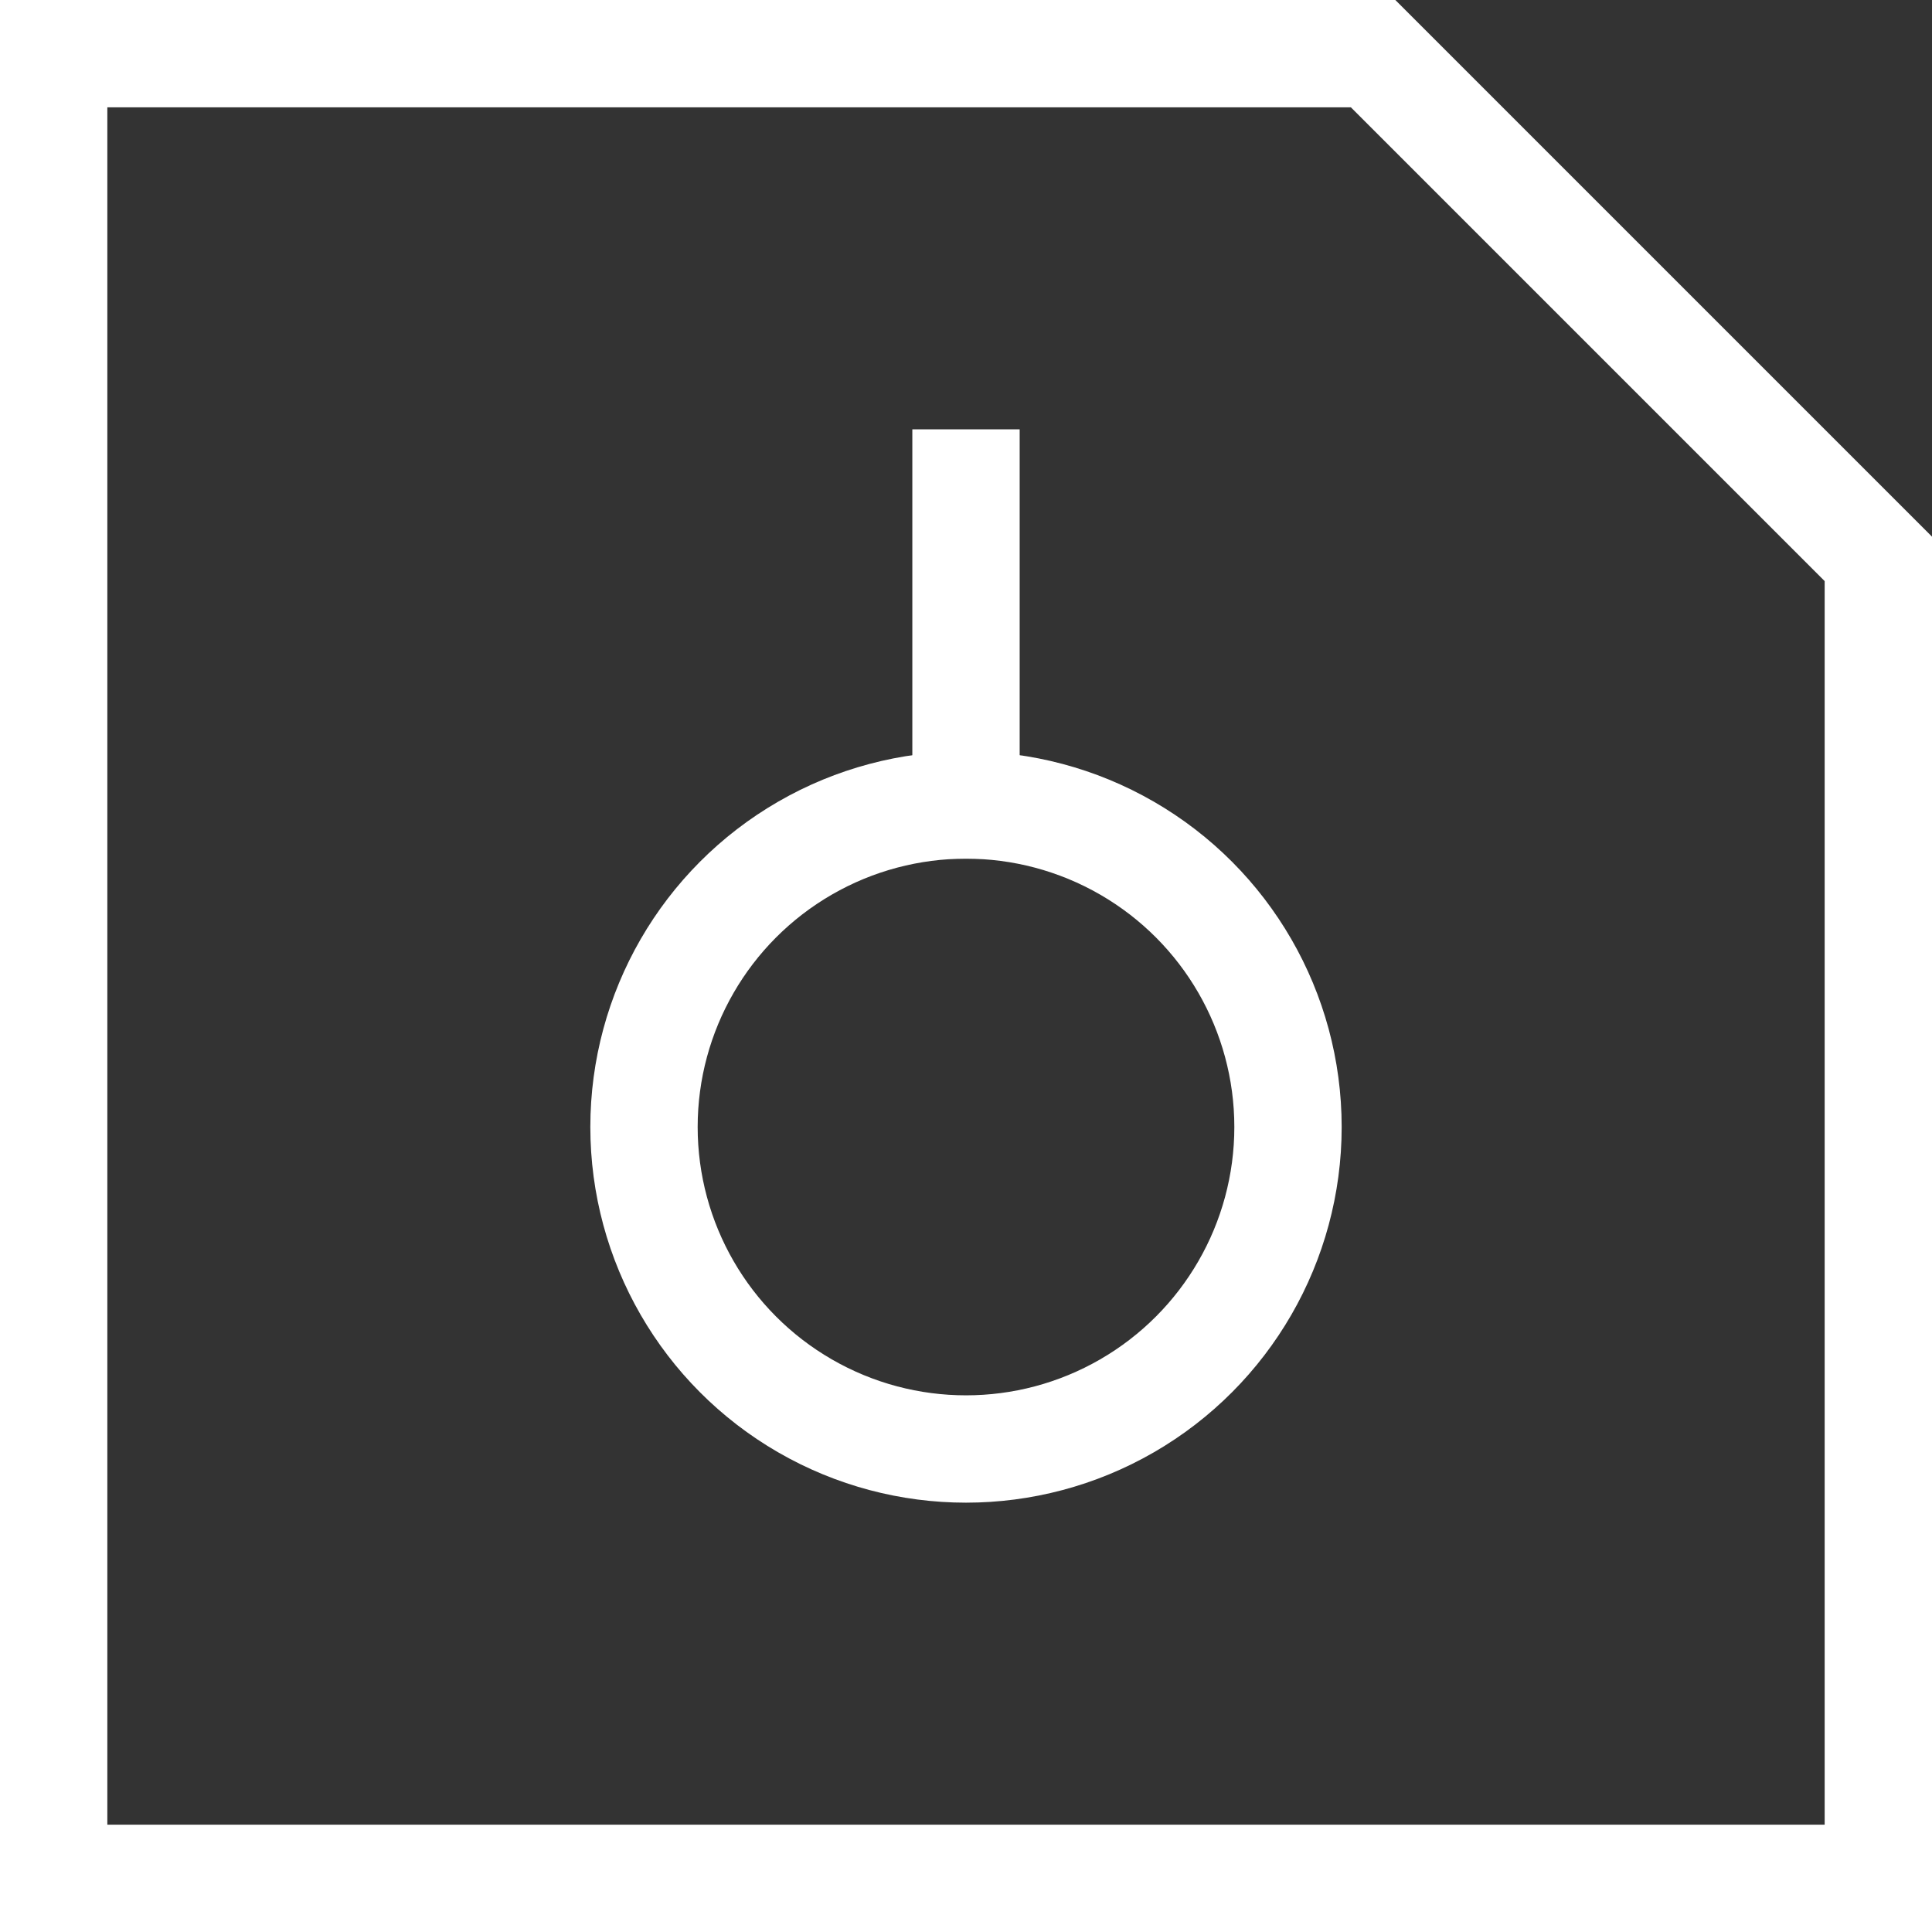 <svg id="ic-login" xmlns="http://www.w3.org/2000/svg" width="36" height="36" viewBox="0 0 36 36">
  <rect x="0" y="0" width="36" height="36" fill="#333333" stroke="none"/>
  <g id="path" fill="none">
    <path d="M0,0H26L36,10V36H0Z" stroke="none"/>
    <path d="M 2 2 L 2 34 L 34 34 L 34 10.828 L 25.172 2 L 2 2 M 0 0 L 26 0 L 36 10 L 36 36 L 0 36 L 0 0 Z" stroke="none" fill="#fff"/>
  </g>
  <rect id="path-2" data-name="path" width="2" height="8" transform="translate(17 8)" fill="#fff"/>
  <g id="Ellipse" transform="translate(11 14)" fill="none" stroke="#fff" stroke-width="2">
    <circle cx="7" cy="7" r="7" stroke="none"/>
    <circle cx="7" cy="7" r="6" fill="none"/>
  </g>
</svg>
